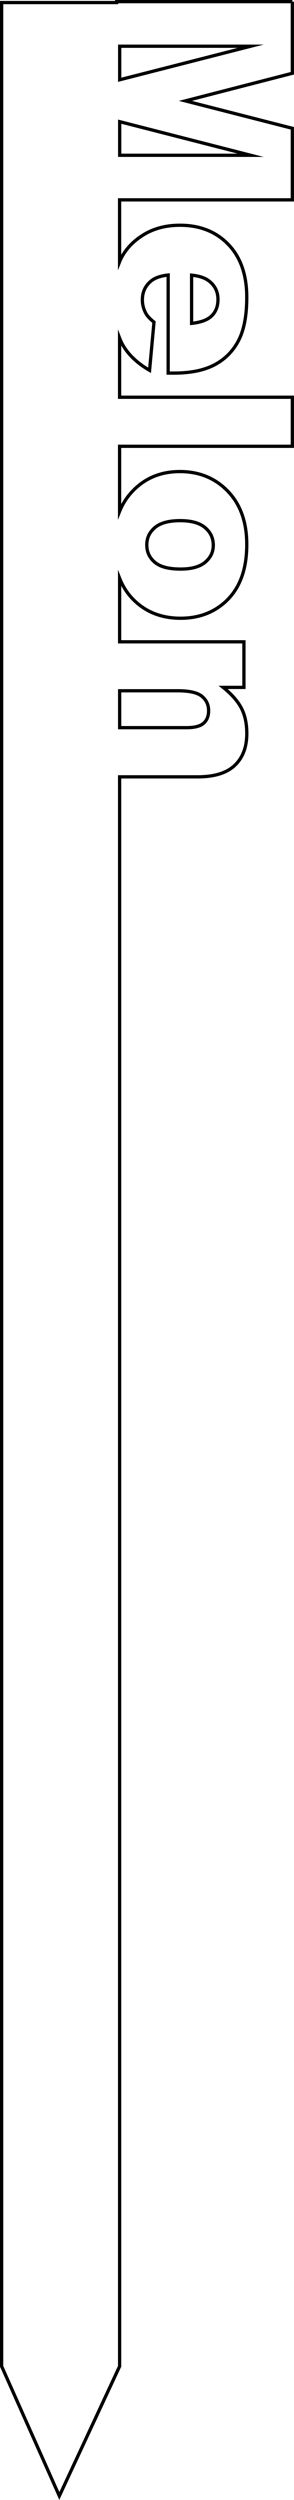 <?xml version="1.0" encoding="UTF-8"?>
<svg id="Layer_2" data-name="Layer 2" xmlns="http://www.w3.org/2000/svg" viewBox="0 0 89.83 761.49">
  <defs>
    <style>
      .cls-1 {
        fill: none;
        stroke: #000;
        stroke-miterlimit: 10;
      }
    </style>
  </defs>
  <g id="Layer_1-2" data-name="Layer 1">
    <path class="cls-1" d="m89.33.5h-53.69v.28H.5v720l17.63,39.5,18.42-39.5V236.63h23.81c5.13,0,8.92-1.17,11.37-3.5,2.45-2.33,3.68-5.56,3.68-9.69,0-3.05-.56-5.64-1.67-7.76-1.11-2.12-2.96-4.22-5.55-6.3h6.34v-13.88h-37.98v-19.35c.94,2.37,2.24,4.45,3.94,6.22,3.82,3.97,8.72,5.95,14.7,5.95,5.32,0,9.8-1.6,13.44-4.8,4.52-3.98,6.77-9.86,6.77-17.65,0-6.81-1.92-12.22-5.77-16.22-3.85-4-8.73-6.01-14.67-6.01-6.37,0-11.52,2.37-15.45,7.1-1.23,1.5-2.22,3.18-2.97,5.04v-19.84h52.78v-14.94h-52.78v-18.02c.23.59.48,1.17.76,1.69,1.7,3.17,4.5,5.88,8.4,8.13l1.35-14.68c-1.17-.93-1.99-1.79-2.45-2.6-.73-1.32-1.1-2.71-1.1-4.17,0-2.32.84-4.2,2.53-5.64,1.17-1.03,2.95-1.67,5.35-1.94v29.88h1.68c5.13,0,9.29-.84,12.49-2.53,3.2-1.69,5.64-4.14,7.32-7.36s2.53-7.62,2.53-13.18c0-6.86-1.88-12.24-5.64-16.13-3.76-3.89-8.68-5.84-14.76-5.84-4.27,0-7.99.97-11.15,2.91-3.16,1.94-5.47,4.39-6.92,7.34-.14.28-.27.59-.39.89v-18.87h52.78v-21.8l-32.67-8.35,32.67-8.41V.5Zm-42,160.2c1.66-1.4,4.22-2.11,7.69-2.11s5.96.71,7.64,2.12,2.51,3.21,2.51,5.38c0,2.05-.82,3.77-2.47,5.16-1.65,1.39-4.16,2.09-7.53,2.09-3.61,0-6.24-.69-7.87-2.07-1.64-1.38-2.45-3.14-2.45-5.29s.83-3.89,2.49-5.29Zm11.21-76.89c2.32.24,4.06.82,5.24,1.72,1.88,1.42,2.82,3.31,2.82,5.68,0,2.05-.62,3.7-1.87,4.96-1.25,1.26-3.31,2.03-6.19,2.33v-14.69Zm-4.21,126.6c3.54,0,5.99.56,7.36,1.68,1.37,1.12,2.05,2.59,2.05,4.39,0,1.64-.51,2.91-1.52,3.81s-2.74,1.36-5.18,1.36h-20.48v-11.24h17.77Zm22.27-163.11h-40.03v-10.24l40.03,10.24Zm-40.03-23v-10.22h40.03l-40.03,10.22Z"/>
  </g>
</svg>